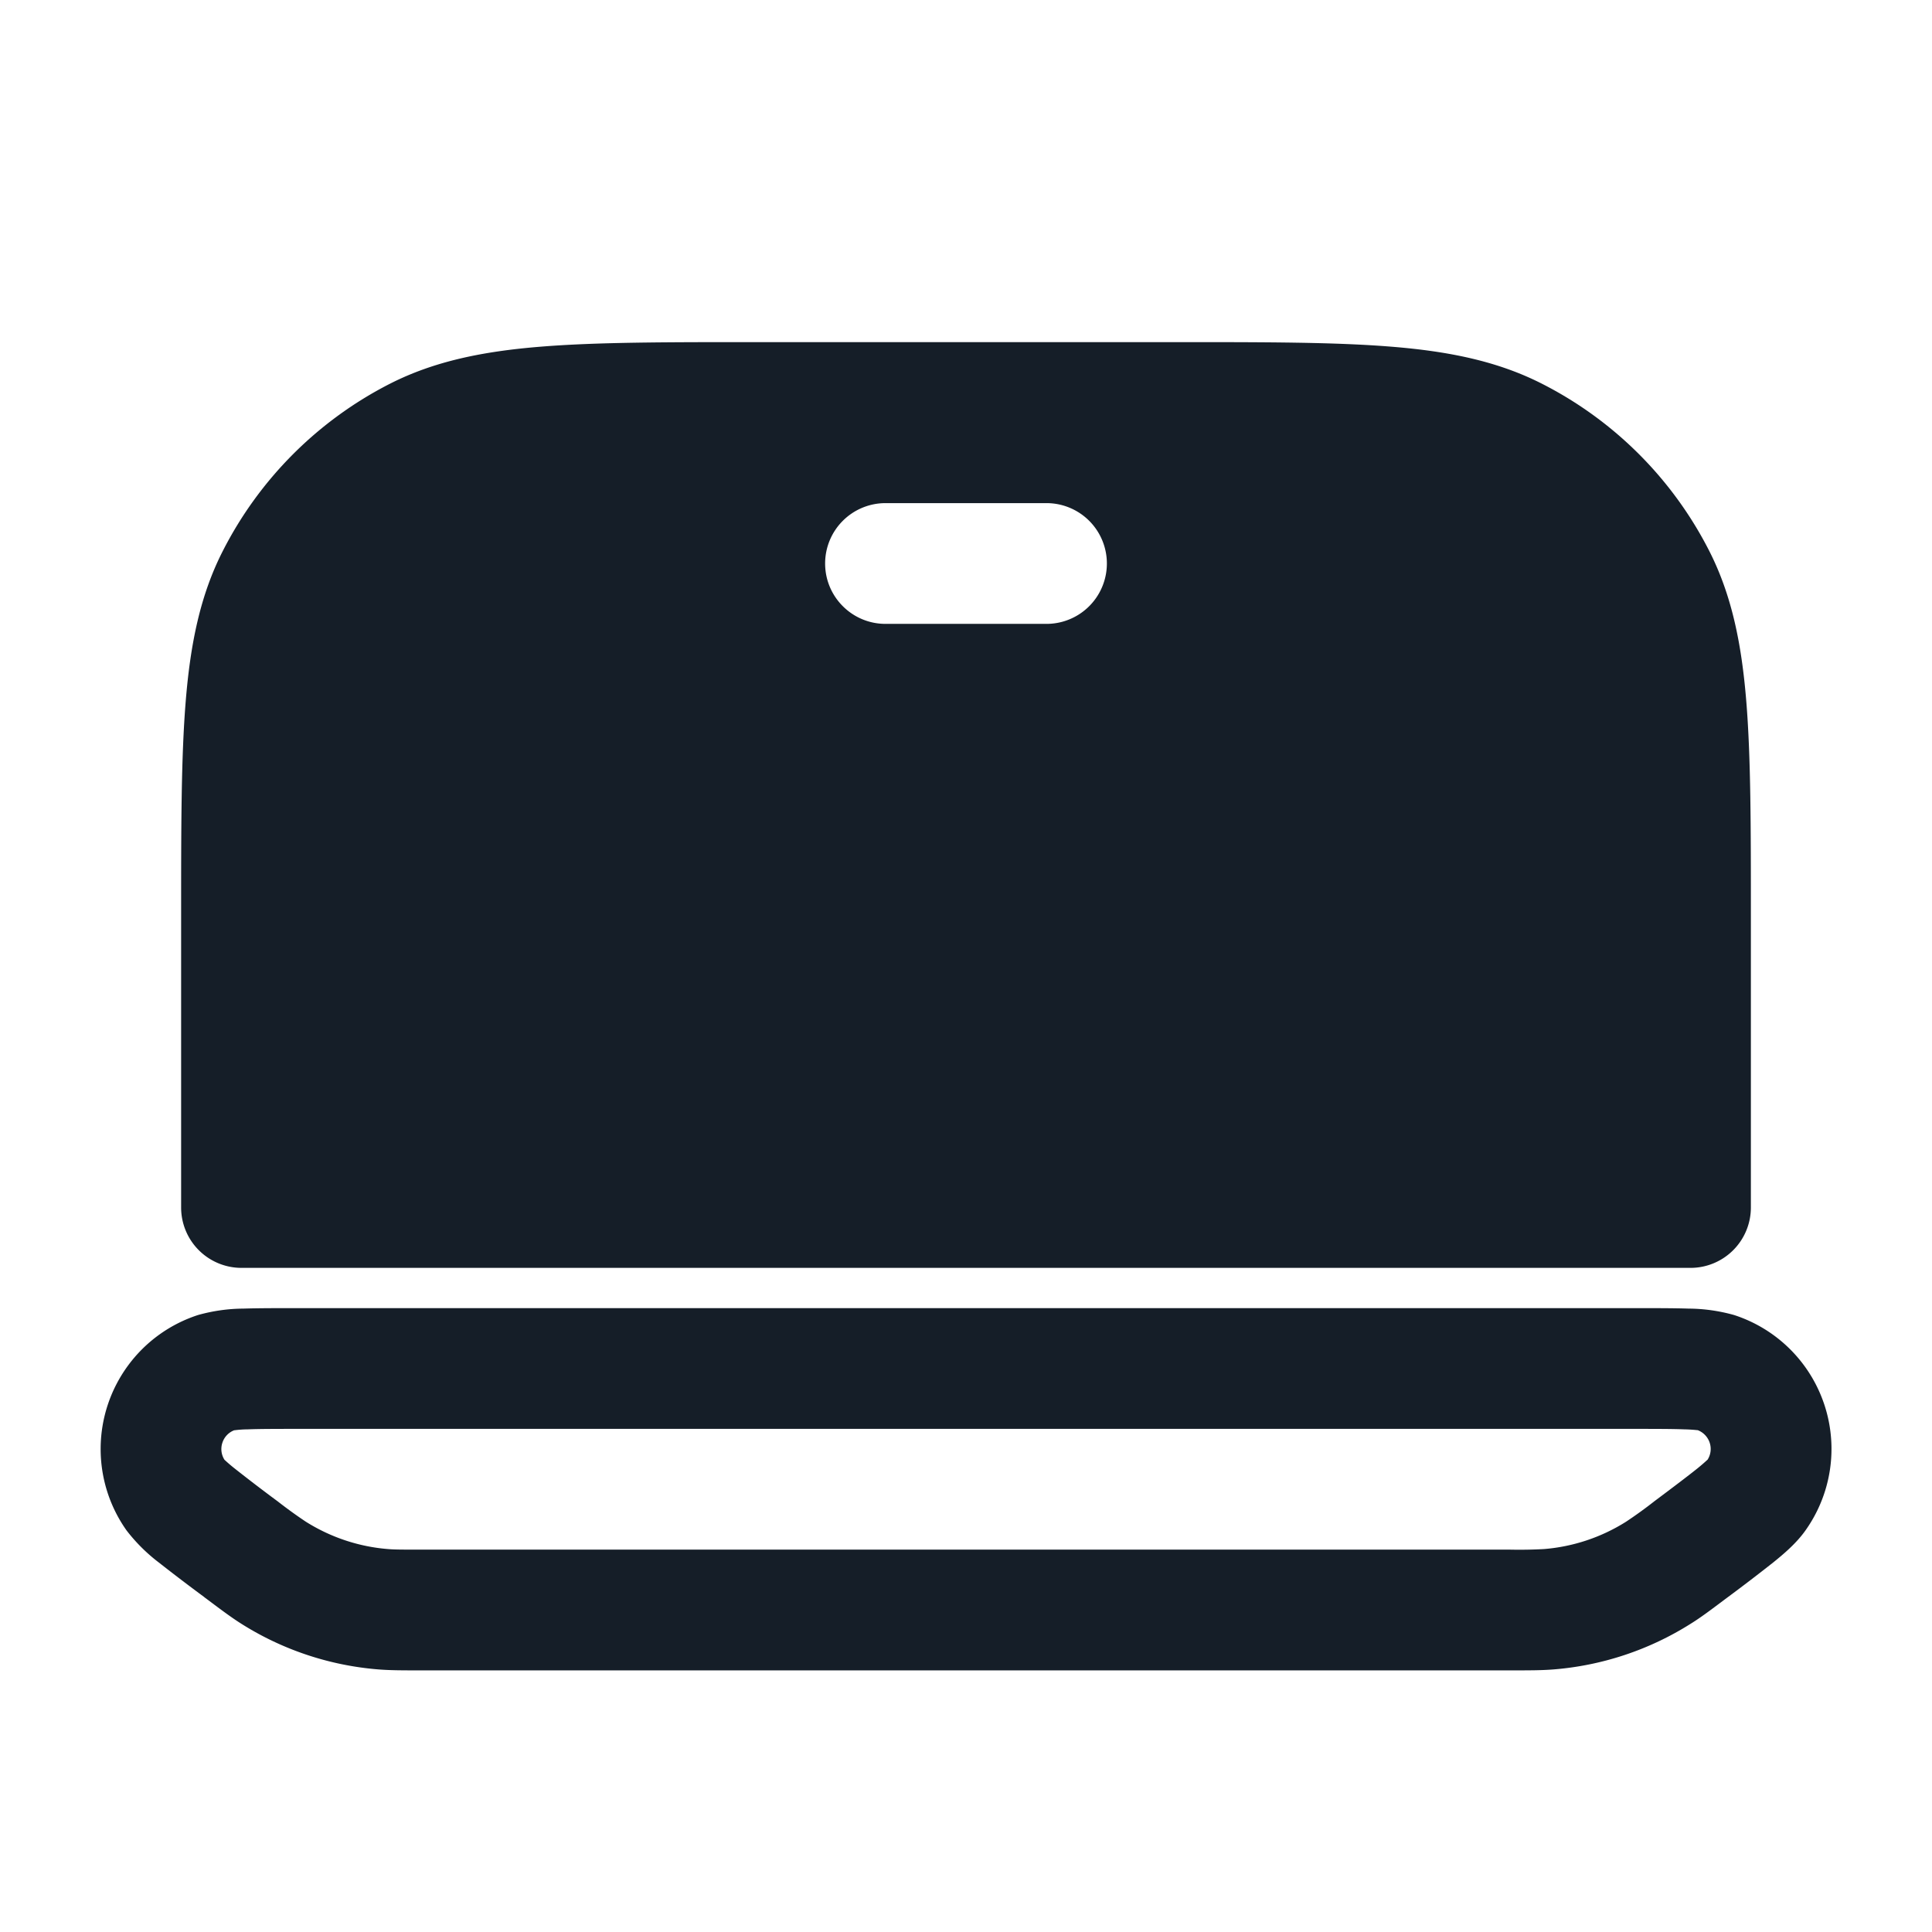 <svg xmlns="http://www.w3.org/2000/svg" viewBox="0 0 24 24"><path fill="#151E28" d="M2.25 15v-3.633c0-1.092 0-1.958.057-2.655.058-.714.18-1.318.461-1.868a4.752 4.752 0 0 1 2.076-2.077c.551-.28 1.154-.402 1.868-.46.697-.057 1.563-.057 2.655-.057h5.266c1.092 0 1.958 0 2.655.057.714.058 1.317.18 1.869.461a4.744 4.744 0 0 1 2.076 2.076c.28.551.402 1.154.46 1.868.057.697.057 1.563.057 2.655V15a.75.75 0 0 1-.75.75H3a.75.75 0 0 1-.75-.75Zm2.971 5.75c-.22 0-.372 0-.523-.012a3.75 3.75 0 0 1-1.7-.567c-.128-.081-.249-.172-.425-.304l-.023-.017-.012-.009v-.001a23.872 23.872 0 0 1-.565-.43 2.14 2.14 0 0 1-.402-.4 1.75 1.75 0 0 1 .891-2.675c.183-.051.372-.078.562-.079.183-.006.421-.006.711-.006h16.531c.29 0 .528 0 .711.006.19.001.379.028.562.079a1.748 1.748 0 0 1 .891 2.674c-.112.16-.272.295-.402.4a23.16 23.16 0 0 1-.565.432l-.012.009-.023.017c-.176.132-.297.224-.426.304a3.75 3.75 0 0 1-1.7.567c-.151.012-.302.012-.522.012Zm.029-1.5h13.5c.143.003.287.001.43-.007a2.252 2.252 0 0 0 1.02-.34c.12-.08.237-.164.35-.253.247-.185.415-.312.535-.408.042-.034.083-.069.123-.106l.004-.003a.248.248 0 0 0 .026-.212.252.252 0 0 0-.148-.155h-.005a1.862 1.862 0 0 0-.163-.01c-.152-.006-.364-.006-.672-.006H3.75c-.308 0-.519 0-.673.006a1.358 1.358 0 0 0-.162.011H2.91a.247.247 0 0 0-.147.154.248.248 0 0 0 .025.212l.003.003c.04.037.081.072.124.106.176.139.354.275.534.408.114.089.23.173.35.253.308.194.658.311 1.021.34.082.007.171.007.43.007Zm5-12.25c0 .414.336.75.75.75h2a.75.75 0 0 0 0-1.5h-2a.75.75 0 0 0-.75.75Z"/></svg>